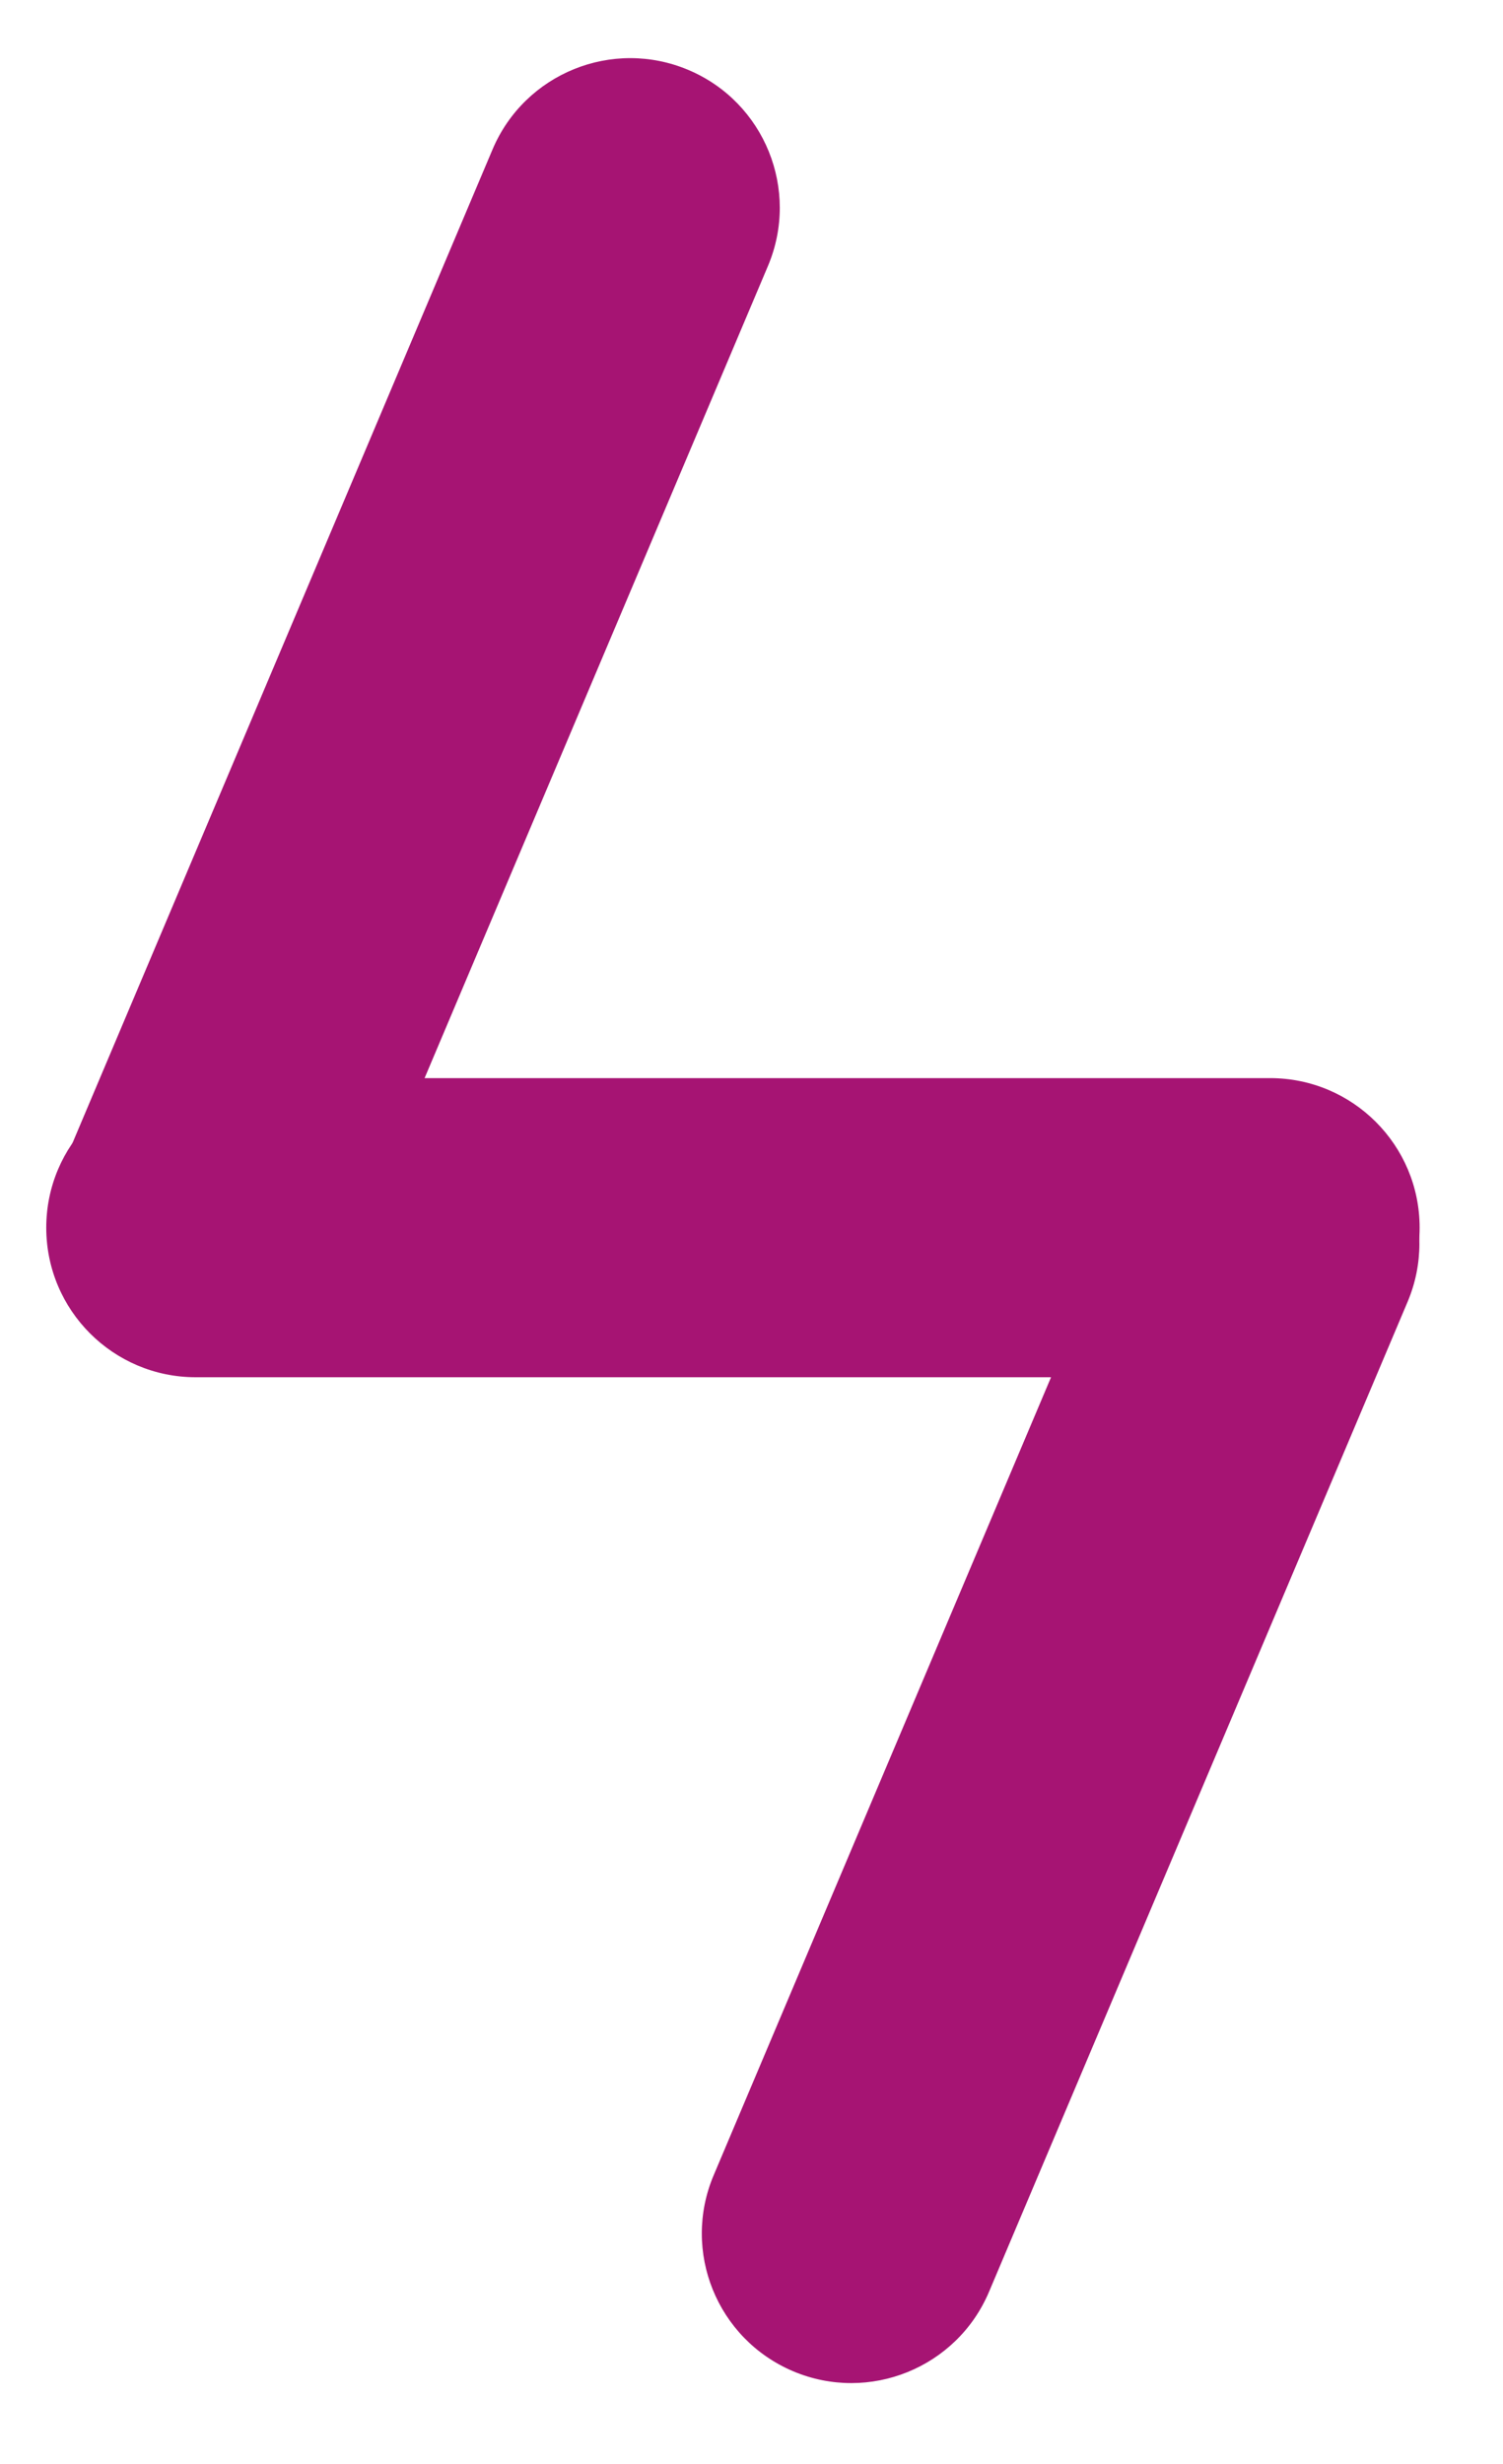 <svg width="36" height="59" viewBox="0 0 36 59" fill="none" xmlns="http://www.w3.org/2000/svg">
<path d="M27.117 28.383C27.888 26.561 29.989 25.709 31.81 26.479C33.632 27.25 34.484 29.351 33.714 31.172L23.69 54.872C22.92 56.694 20.819 57.546 18.997 56.776C17.175 56.005 16.323 53.904 17.094 52.083L27.117 28.383Z" fill="#A61473"/>
<path d="M4.69 32.976C2.712 32.976 1.108 31.373 1.108 29.395C1.108 27.417 2.712 25.814 4.69 25.814H30.422C32.4 25.814 34.003 27.417 34.003 29.395C34.003 31.373 32.4 32.976 30.422 32.976H4.69Z" fill="#A61473"/>
<path d="M11.797 3.579C12.568 1.757 14.669 0.905 16.491 1.676C18.312 2.446 19.164 4.547 18.394 6.369L8.37 30.069C7.6 31.89 5.499 32.743 3.677 31.972C1.856 31.202 1.003 29.101 1.774 27.279L11.797 3.579Z" fill="#A61473"/>
</svg>
